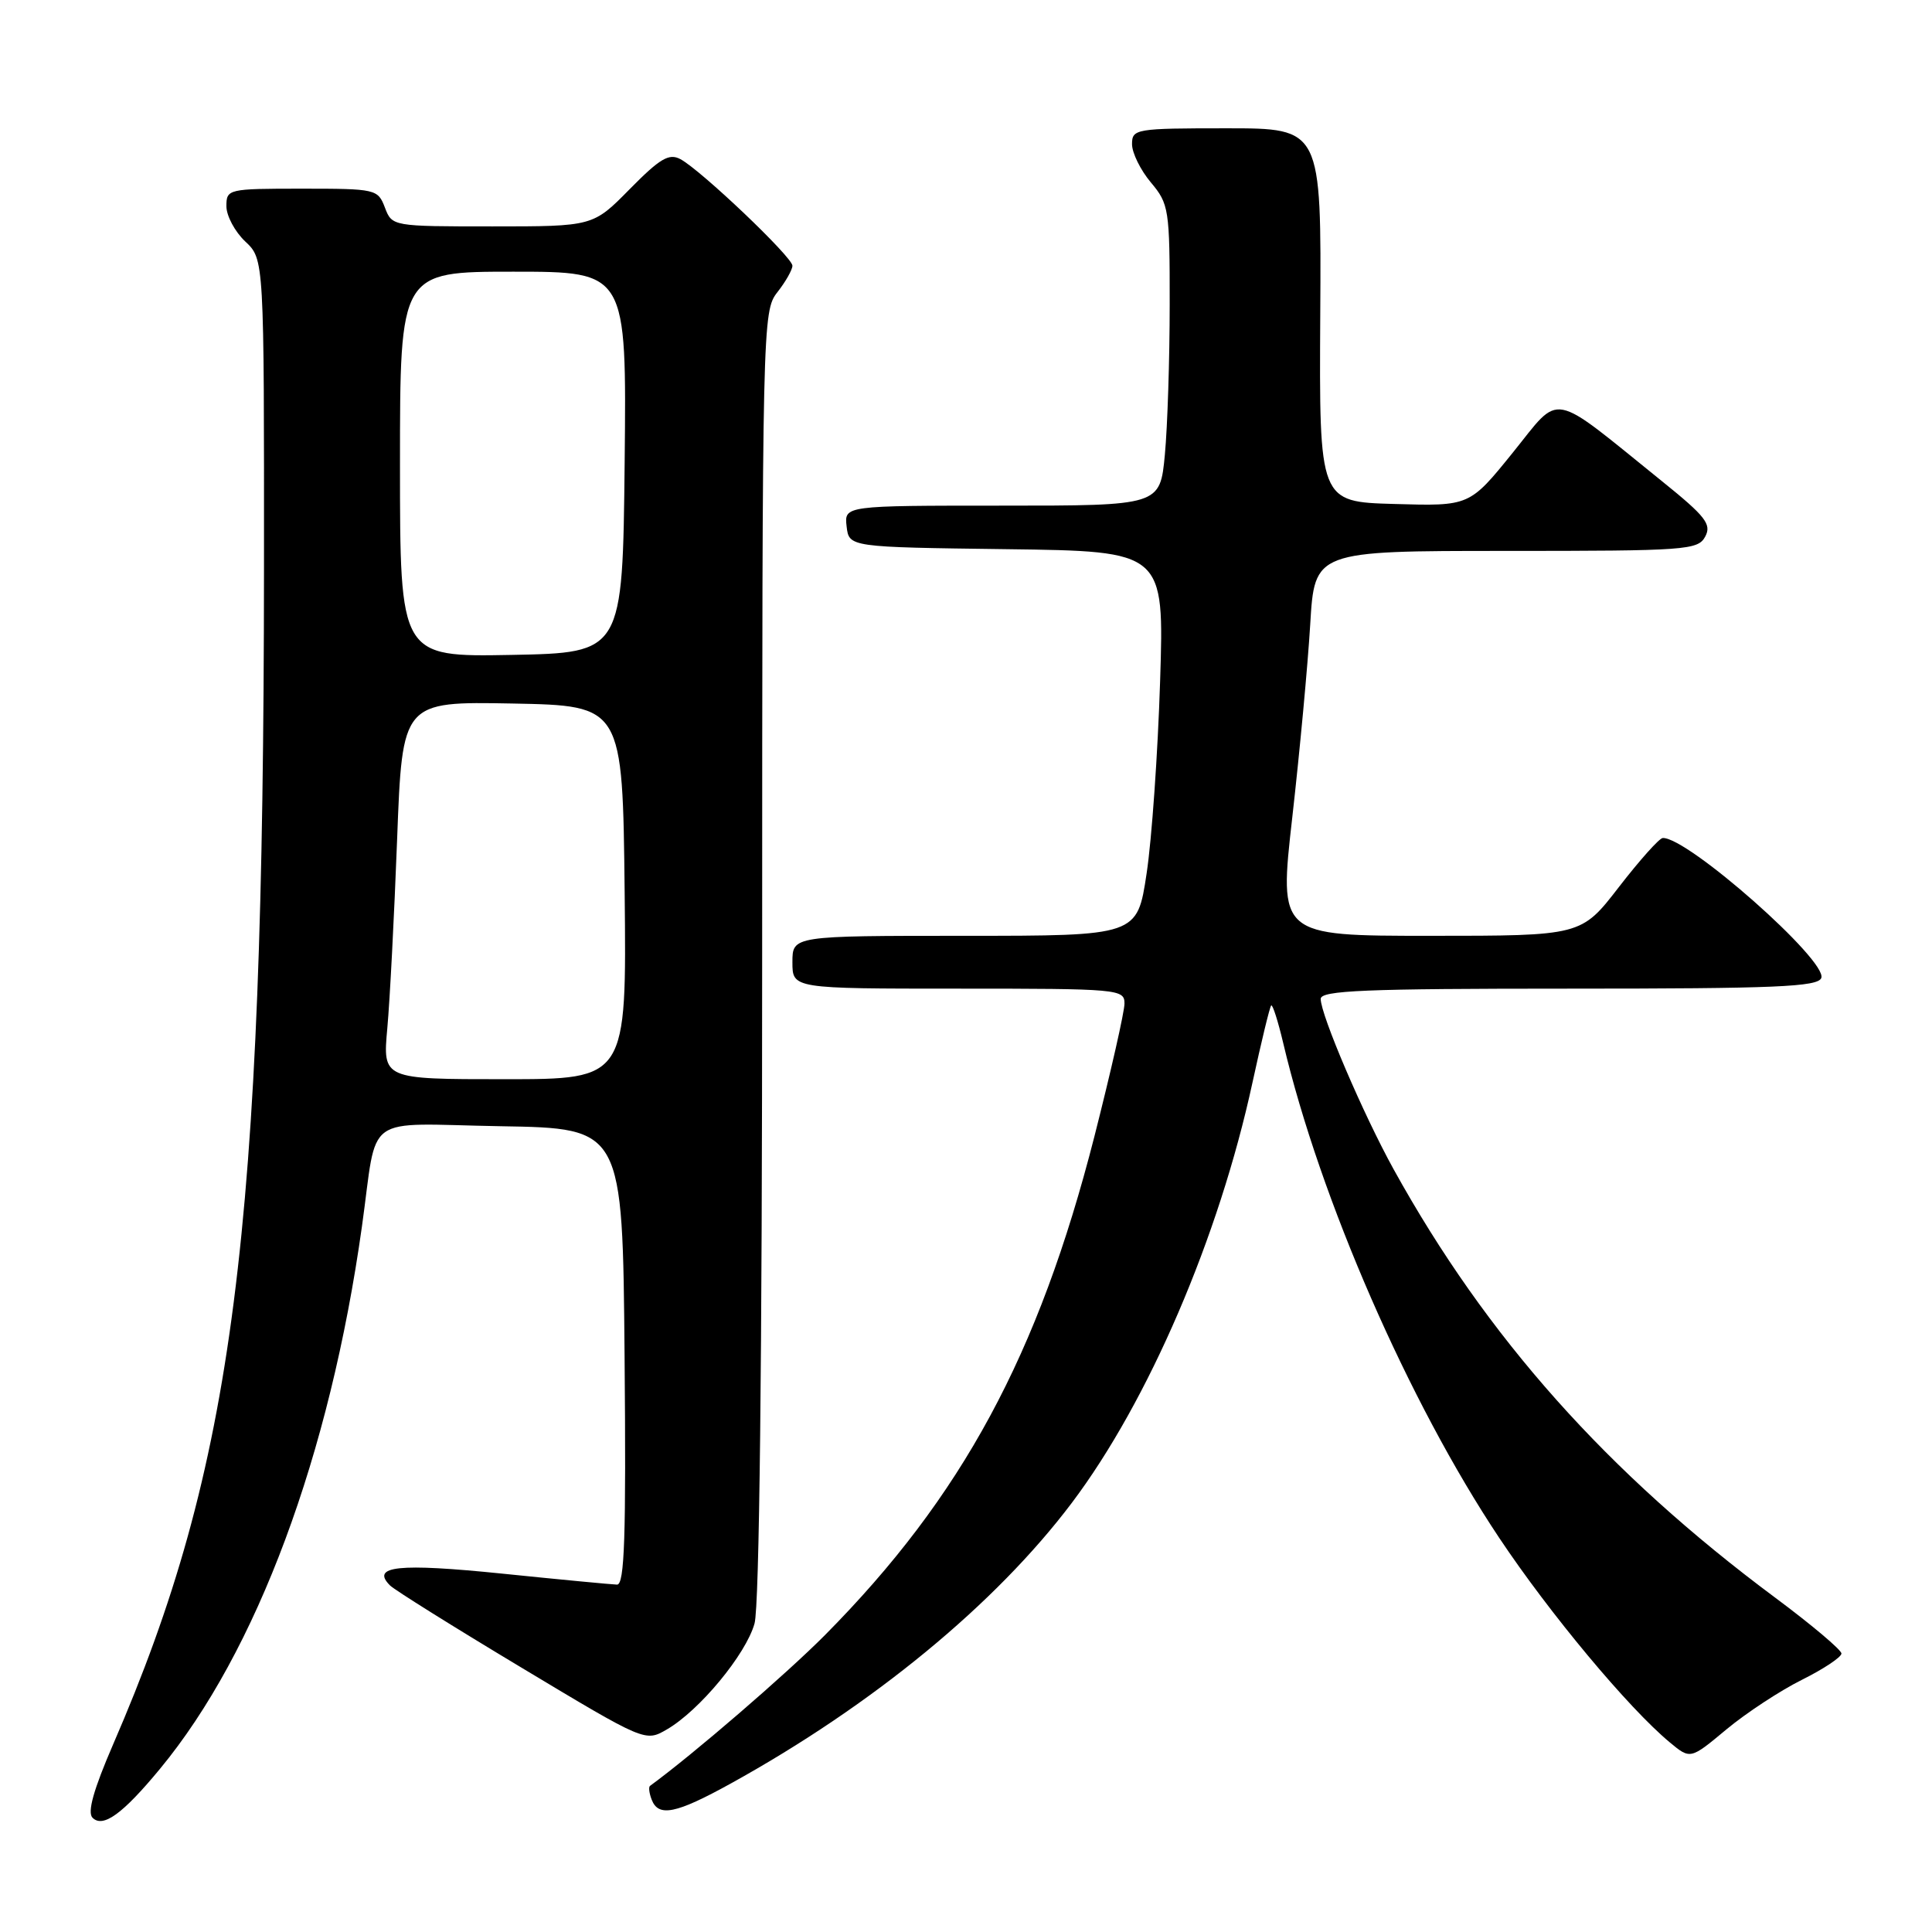<?xml version="1.0" encoding="UTF-8" standalone="no"?>
<!DOCTYPE svg PUBLIC "-//W3C//DTD SVG 1.1//EN" "http://www.w3.org/Graphics/SVG/1.1/DTD/svg11.dtd" >
<svg xmlns="http://www.w3.org/2000/svg" xmlns:xlink="http://www.w3.org/1999/xlink" version="1.1" viewBox="0 0 256 256">
 <g >
 <path fill="currentColor"
d=" M 21.20 234.38 C 34.03 218.86 43.71 192.84 47.96 162.50 C 50.10 147.26 47.82 148.91 66.33 149.23 C 82.50 149.50 82.50 149.50 82.76 179.75 C 82.97 203.62 82.76 209.99 81.76 209.97 C 81.07 209.95 74.20 209.30 66.51 208.51 C 52.77 207.11 49.10 207.50 51.68 210.08 C 52.28 210.68 60.13 215.59 69.13 220.99 C 85.50 230.82 85.50 230.82 88.36 229.16 C 92.68 226.66 98.85 219.20 99.98 215.12 C 100.62 212.82 100.99 180.40 100.99 126.38 C 101.00 42.79 101.04 41.22 103.00 38.73 C 104.10 37.33 105.00 35.74 105.00 35.21 C 105.00 34.07 92.89 22.55 90.16 21.09 C 88.65 20.28 87.45 20.99 83.45 25.05 C 78.58 30.00 78.58 30.00 65.26 30.00 C 51.98 30.00 51.95 29.99 51.00 27.50 C 50.07 25.06 49.80 25.00 40.02 25.00 C 30.20 25.00 30.00 25.05 30.00 27.33 C 30.00 28.60 31.13 30.71 32.50 32.00 C 35.00 34.35 35.00 34.35 34.98 75.42 C 34.93 163.65 31.01 194.20 14.98 231.16 C 12.39 237.15 11.55 240.15 12.26 240.86 C 13.65 242.25 16.26 240.36 21.20 234.38 Z  M 96.84 236.32 C 115.66 225.92 131.90 212.56 142.02 199.14 C 152.18 185.66 161.53 163.91 165.96 143.44 C 167.14 138.01 168.25 133.41 168.44 133.23 C 168.62 133.04 169.34 135.28 170.03 138.20 C 174.91 158.87 186.65 185.77 198.65 203.77 C 205.35 213.82 215.78 226.32 221.24 230.86 C 223.98 233.14 223.98 233.14 228.74 229.17 C 231.36 226.99 235.86 224.03 238.75 222.59 C 241.64 221.15 244.00 219.58 244.00 219.10 C 244.00 218.62 240.06 215.30 235.25 211.72 C 212.96 195.15 196.98 177.21 184.67 154.95 C 180.65 147.68 175.00 134.48 175.00 132.36 C 175.00 131.24 180.80 131.00 207.89 131.00 C 235.28 131.00 240.88 130.76 241.33 129.59 C 242.20 127.32 223.59 110.89 220.32 111.04 C 219.87 111.06 217.26 113.98 214.51 117.54 C 209.52 124.00 209.52 124.00 189.49 124.00 C 169.45 124.00 169.45 124.00 171.24 108.25 C 172.22 99.59 173.29 88.11 173.61 82.75 C 174.19 73.00 174.19 73.00 199.56 73.00 C 223.47 73.00 224.99 72.89 225.95 71.10 C 226.82 69.47 226.01 68.43 220.23 63.77 C 205.16 51.61 206.94 51.95 200.45 59.98 C 194.72 67.07 194.72 67.07 184.76 66.78 C 174.80 66.50 174.80 66.50 174.94 41.75 C 175.09 17.00 175.09 17.00 162.55 17.00 C 150.46 17.00 150.00 17.08 150.00 19.11 C 150.00 20.26 151.13 22.55 152.50 24.18 C 154.89 27.02 155.00 27.73 154.99 40.33 C 154.99 47.57 154.70 56.54 154.35 60.25 C 153.71 67.00 153.71 67.00 132.79 67.00 C 111.87 67.00 111.87 67.00 112.18 69.75 C 112.50 72.50 112.50 72.50 133.39 72.77 C 154.27 73.04 154.27 73.04 153.72 90.27 C 153.42 99.75 152.62 111.21 151.93 115.75 C 150.69 124.00 150.69 124.00 127.84 124.00 C 105.00 124.00 105.00 124.00 105.00 127.50 C 105.00 131.00 105.00 131.00 127.00 131.00 C 148.23 131.00 149.00 131.07 149.00 132.97 C 149.00 134.06 147.20 141.99 145.01 150.60 C 137.61 179.57 127.48 198.32 109.31 216.66 C 104.12 221.88 91.85 232.46 86.13 236.64 C 85.92 236.79 86.02 237.61 86.35 238.46 C 87.25 240.81 89.56 240.34 96.84 236.32 Z  M 51.32 136.25 C 51.66 132.54 52.24 121.28 52.62 111.22 C 53.31 92.95 53.31 92.95 67.90 93.22 C 82.50 93.50 82.50 93.50 82.77 118.25 C 83.03 143.00 83.03 143.00 66.87 143.00 C 50.71 143.00 50.71 143.00 51.32 136.25 Z  M 53.00 61.53 C 53.00 36.00 53.00 36.00 68.02 36.00 C 83.03 36.00 83.03 36.00 82.77 61.25 C 82.50 86.50 82.50 86.50 67.75 86.78 C 53.00 87.05 53.00 87.05 53.00 61.53 Z "/>
</g>
</svg>